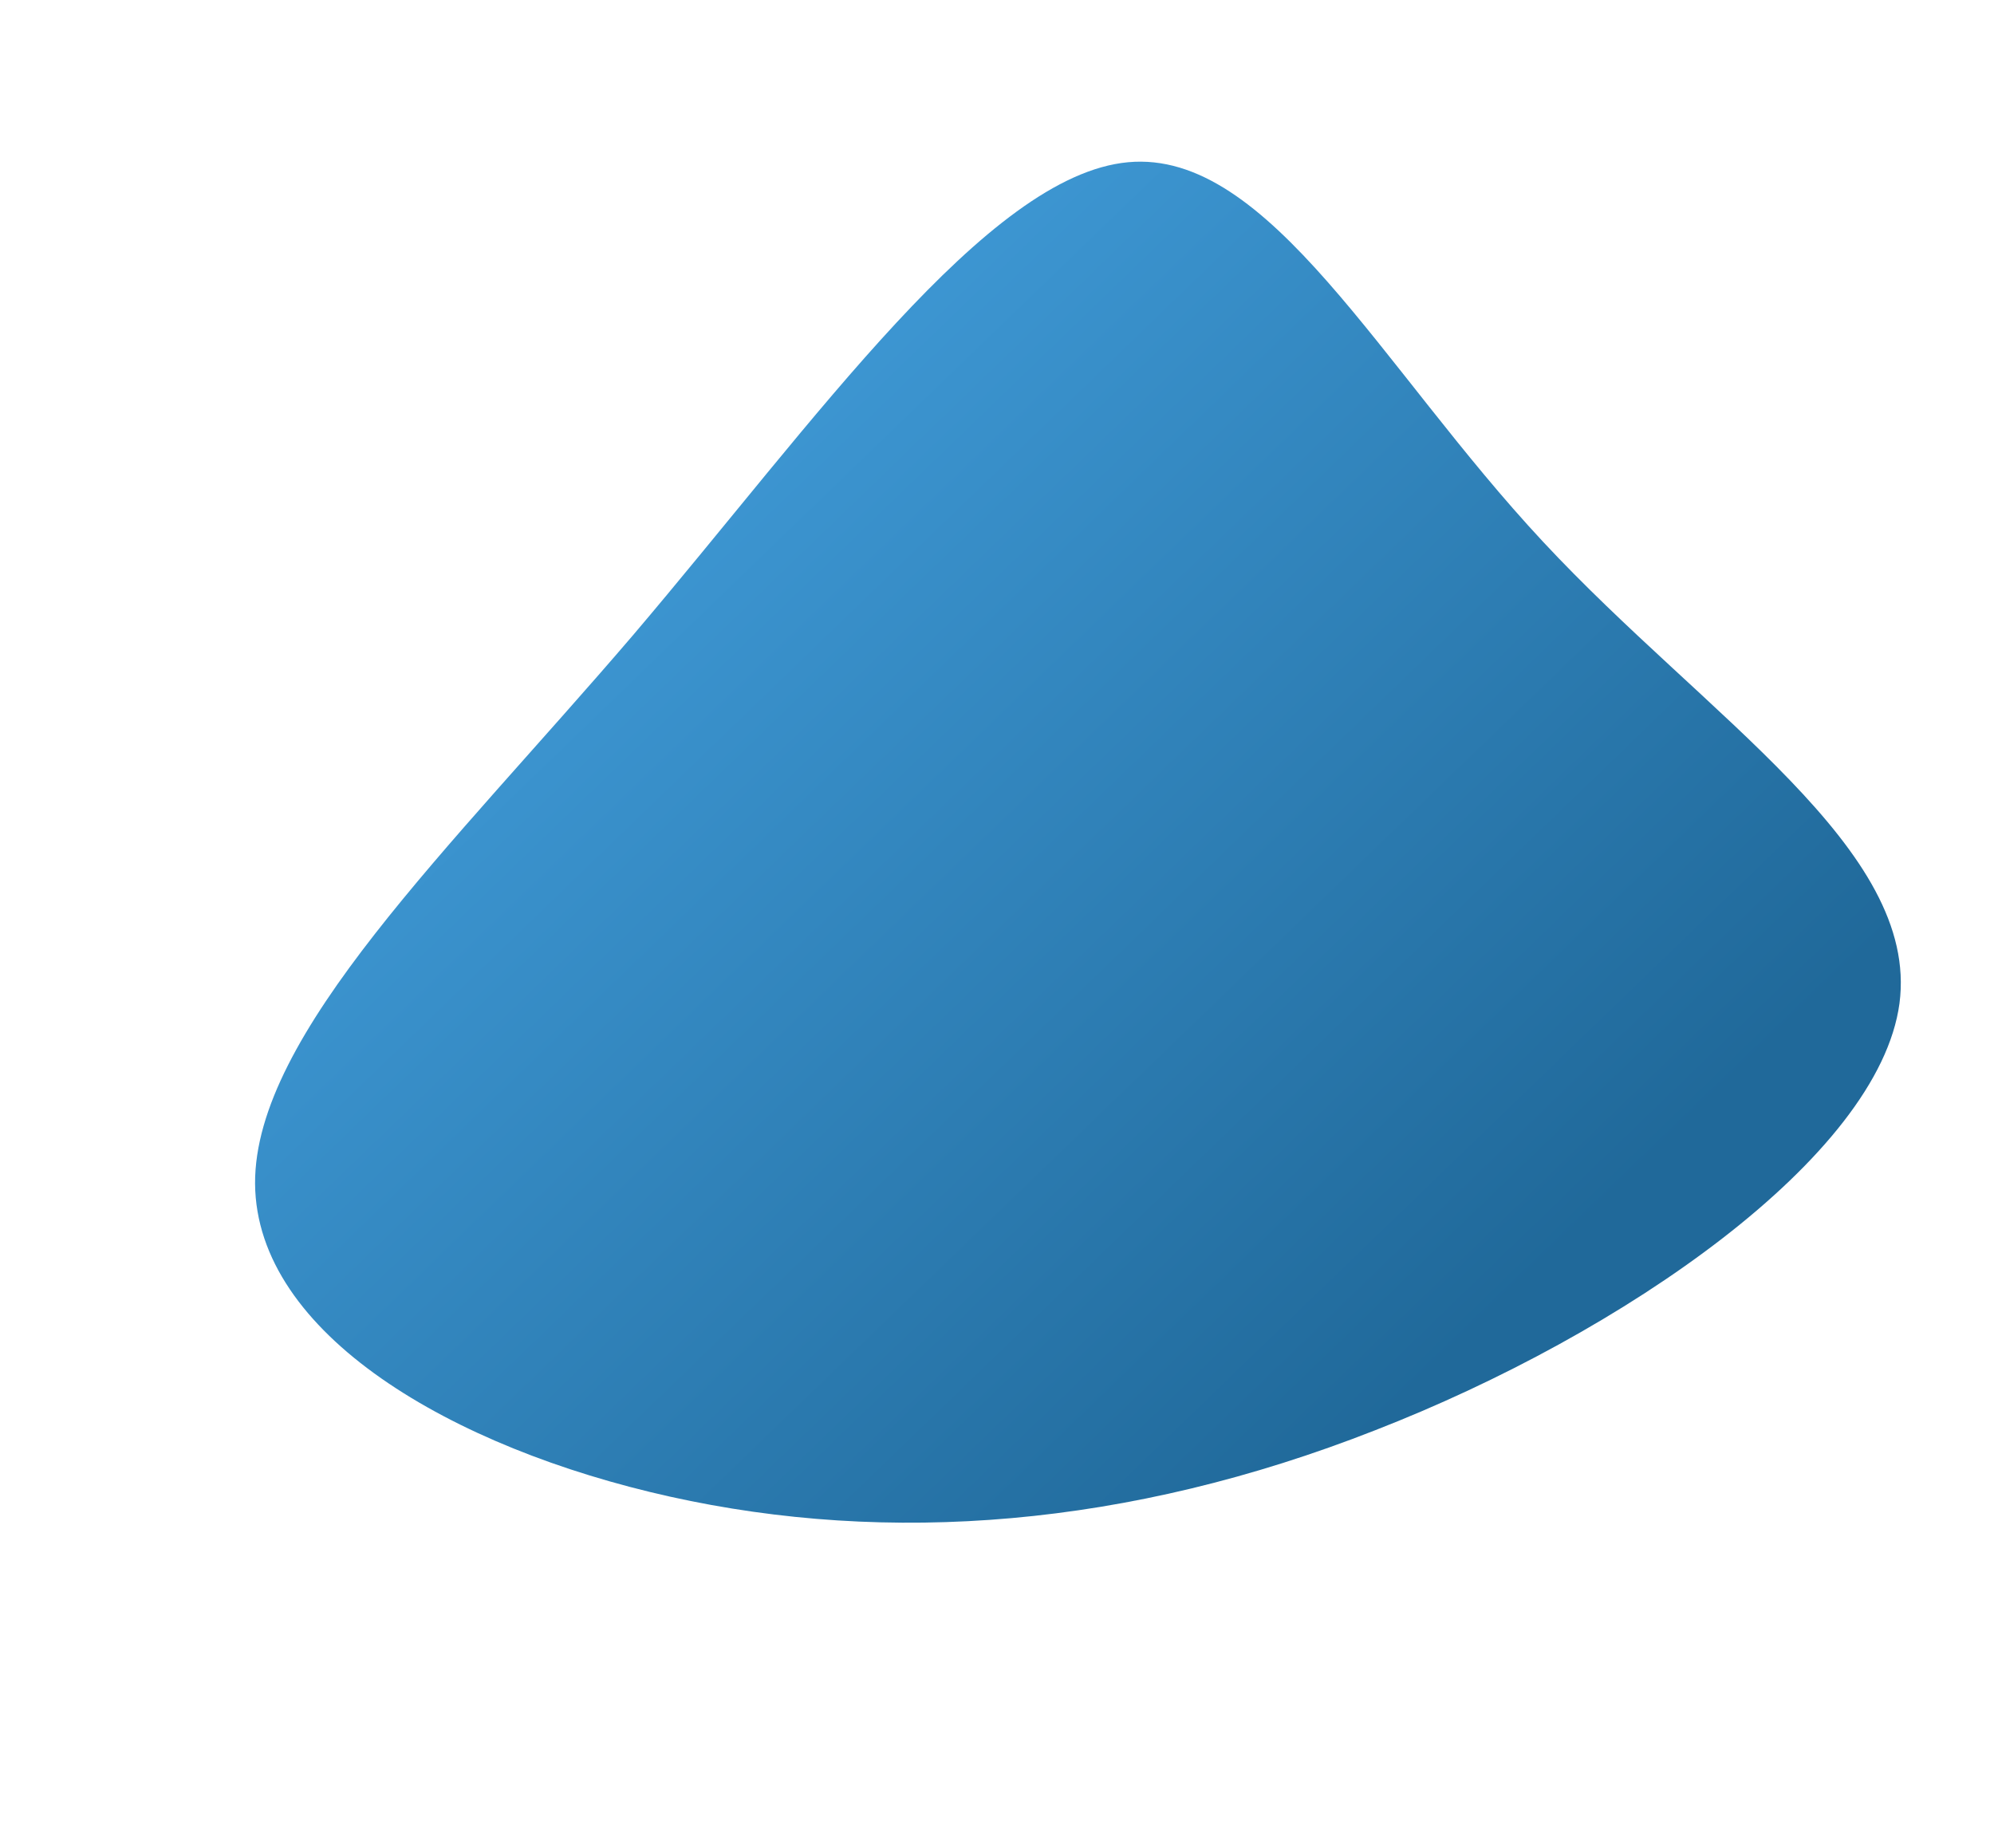 <svg xmlns="http://www.w3.org/2000/svg" xmlns:xlink="http://www.w3.org/1999/xlink" width="717.711" height="665.121" viewBox="0 0 717.711 665.121"><defs><linearGradient id="a" x1="0.5" x2="0.892" y2="1.006" gradientUnits="objectBoundingBox"><stop offset="0" stop-color="#20699a"/><stop offset="1" stop-color="#45a3e2"/></linearGradient></defs><path d="M429.767,34.284C491.848,85.5,535.92,154.137,511.751,202.506,487.583,250.518,394.7,277.9,300.868,316.669c-93.831,39.121-188.611,89.623-236,70.774S17.477,280.393-6.217,197.882C-29.912,115.016-76.828,37.84-45.077-8.394c31.751-45.879,142.643-60.816,237.9-51.213C288.072-50.361,367.687-16.93,429.767,34.284Z" transform="matrix(-0.891, 0.454, -0.454, -0.891, 639.715, 374.155)" fill="url(#a)"/></svg>